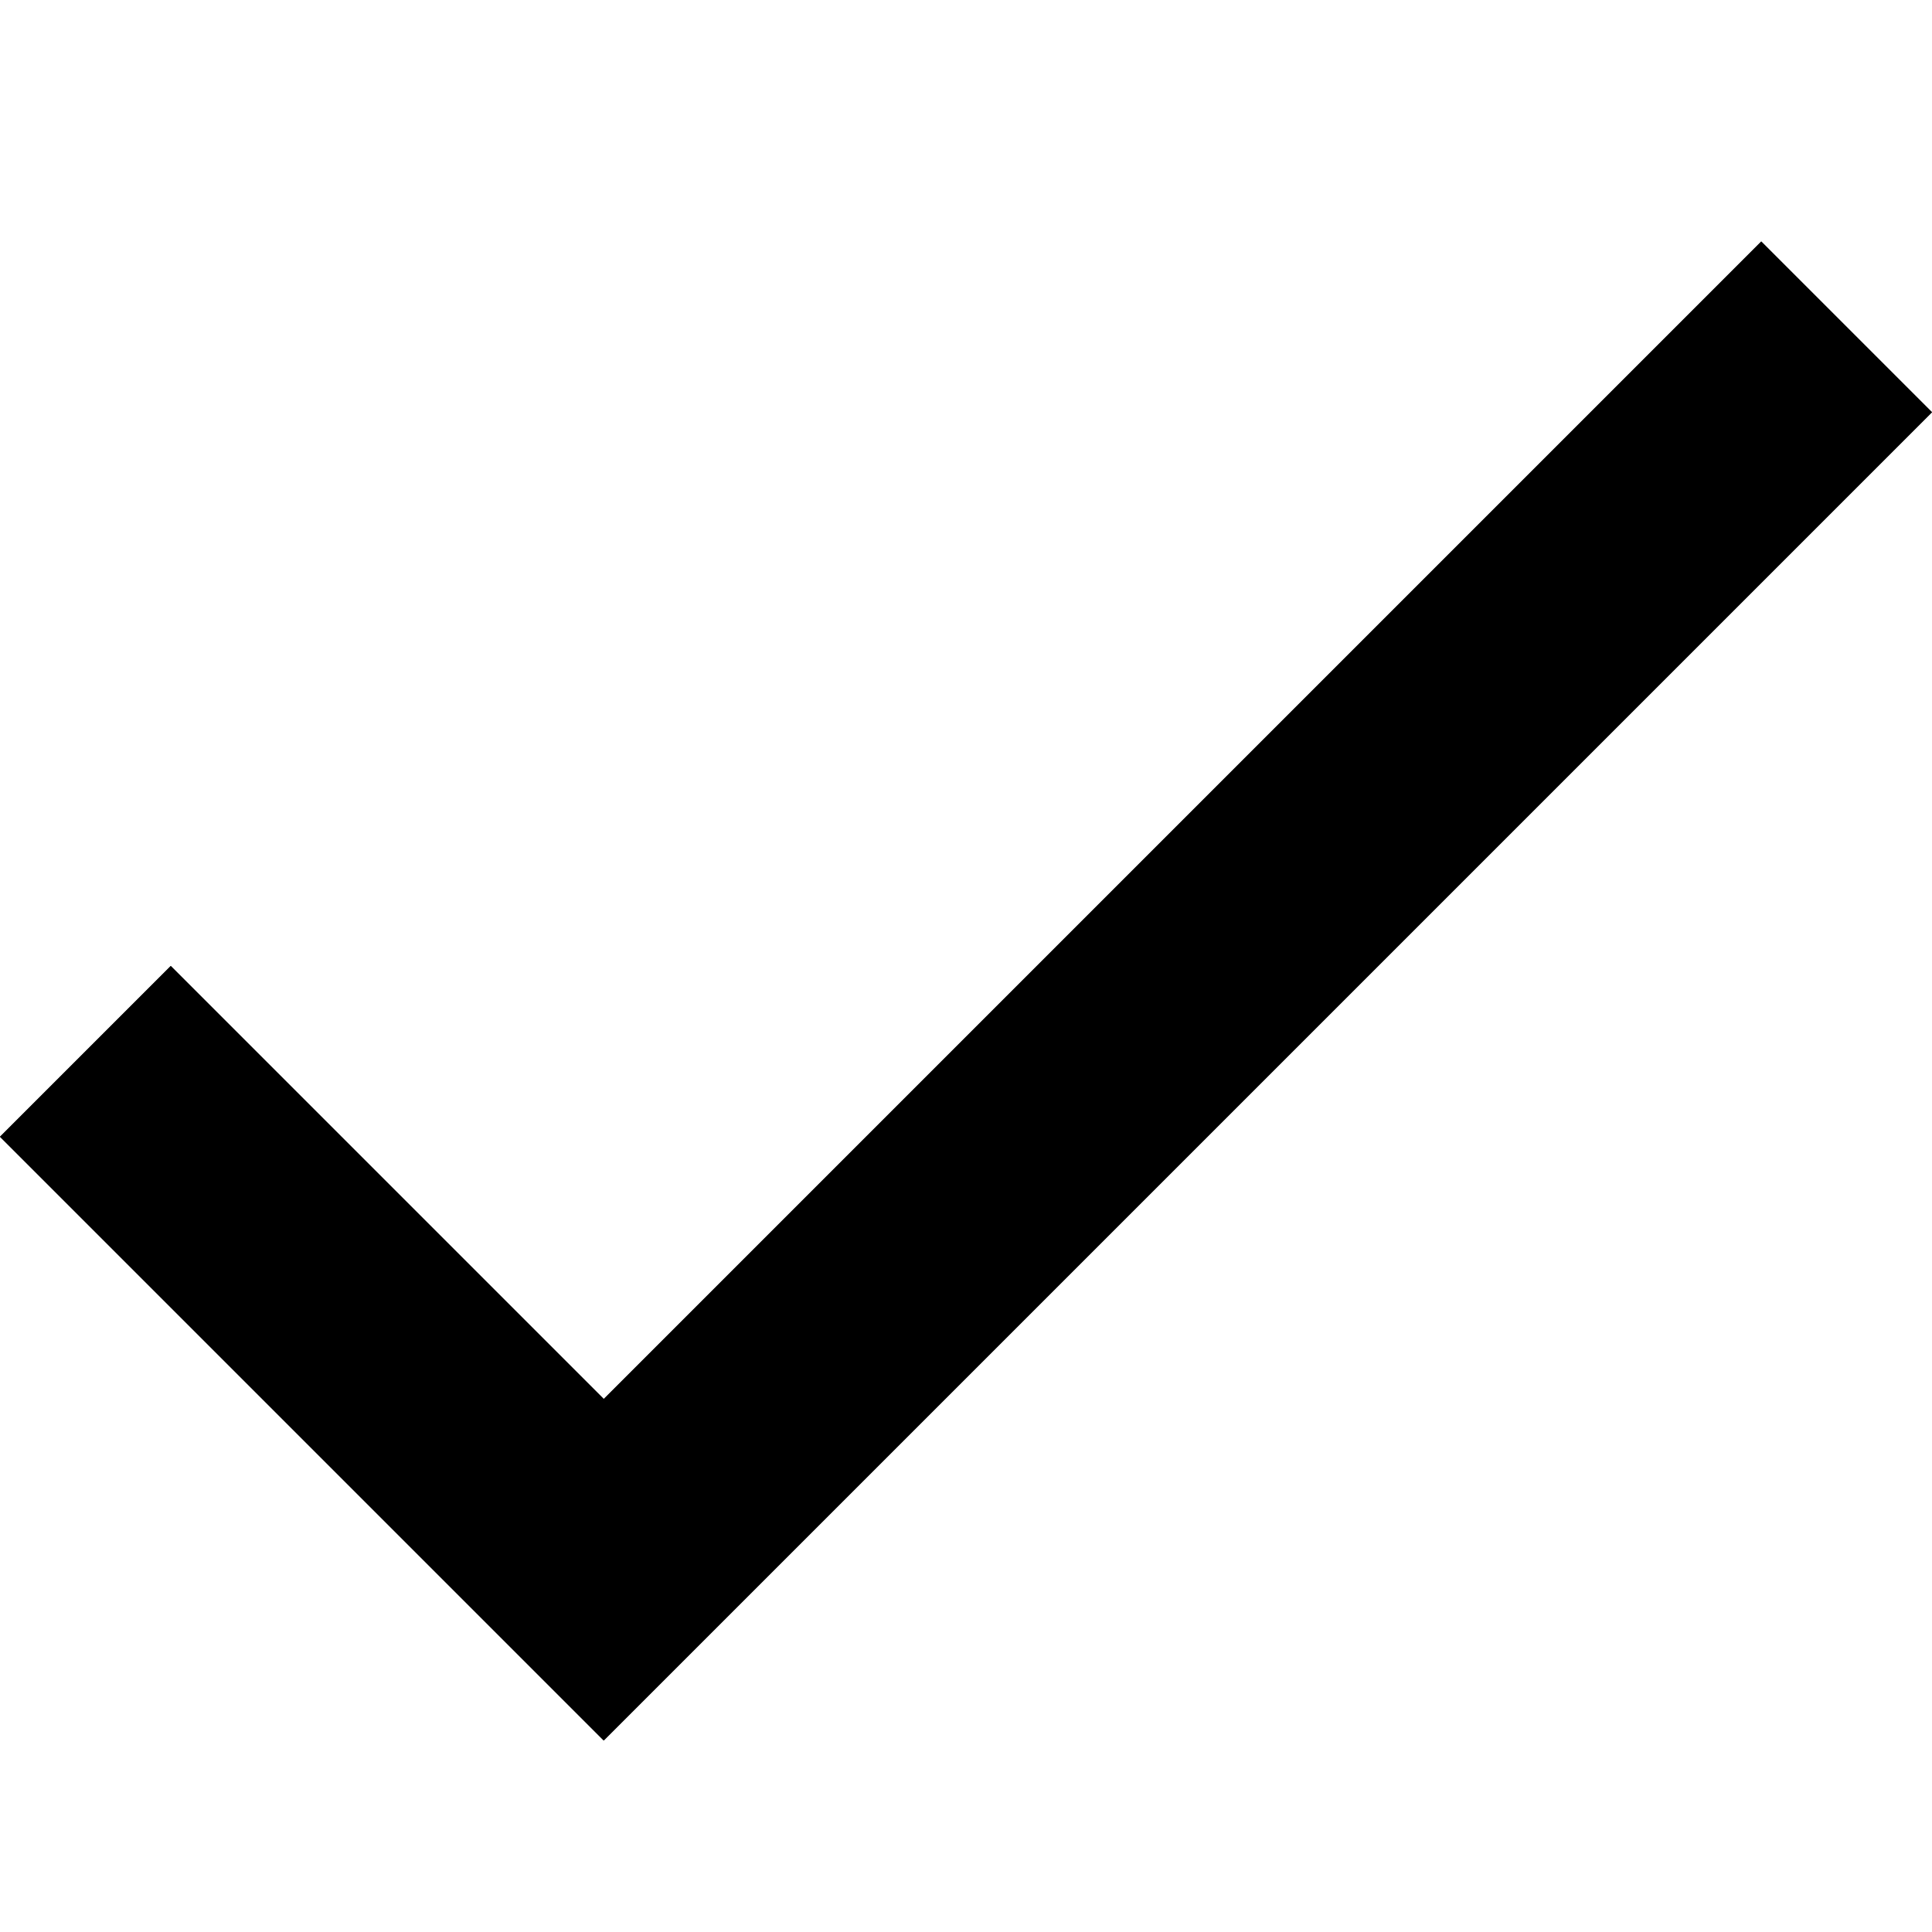 <?xml version="1.0" standalone="no"?>
<svg xmlns="http://www.w3.org/2000/svg" viewBox="0,0,2048,2048">
  <path class='OfficeIconColors_HighContrast' d='M 640 1845 l -640 -640 l 181 -181 l 459 459 l 1227 -1227 l 181 181 z'/>
  <path class='OfficeIconColors_m27' d='M 640 1845 l -640 -640 l 181 -181 l 459 459 l 1227 -1227 l 181 181 z'/>
</svg>